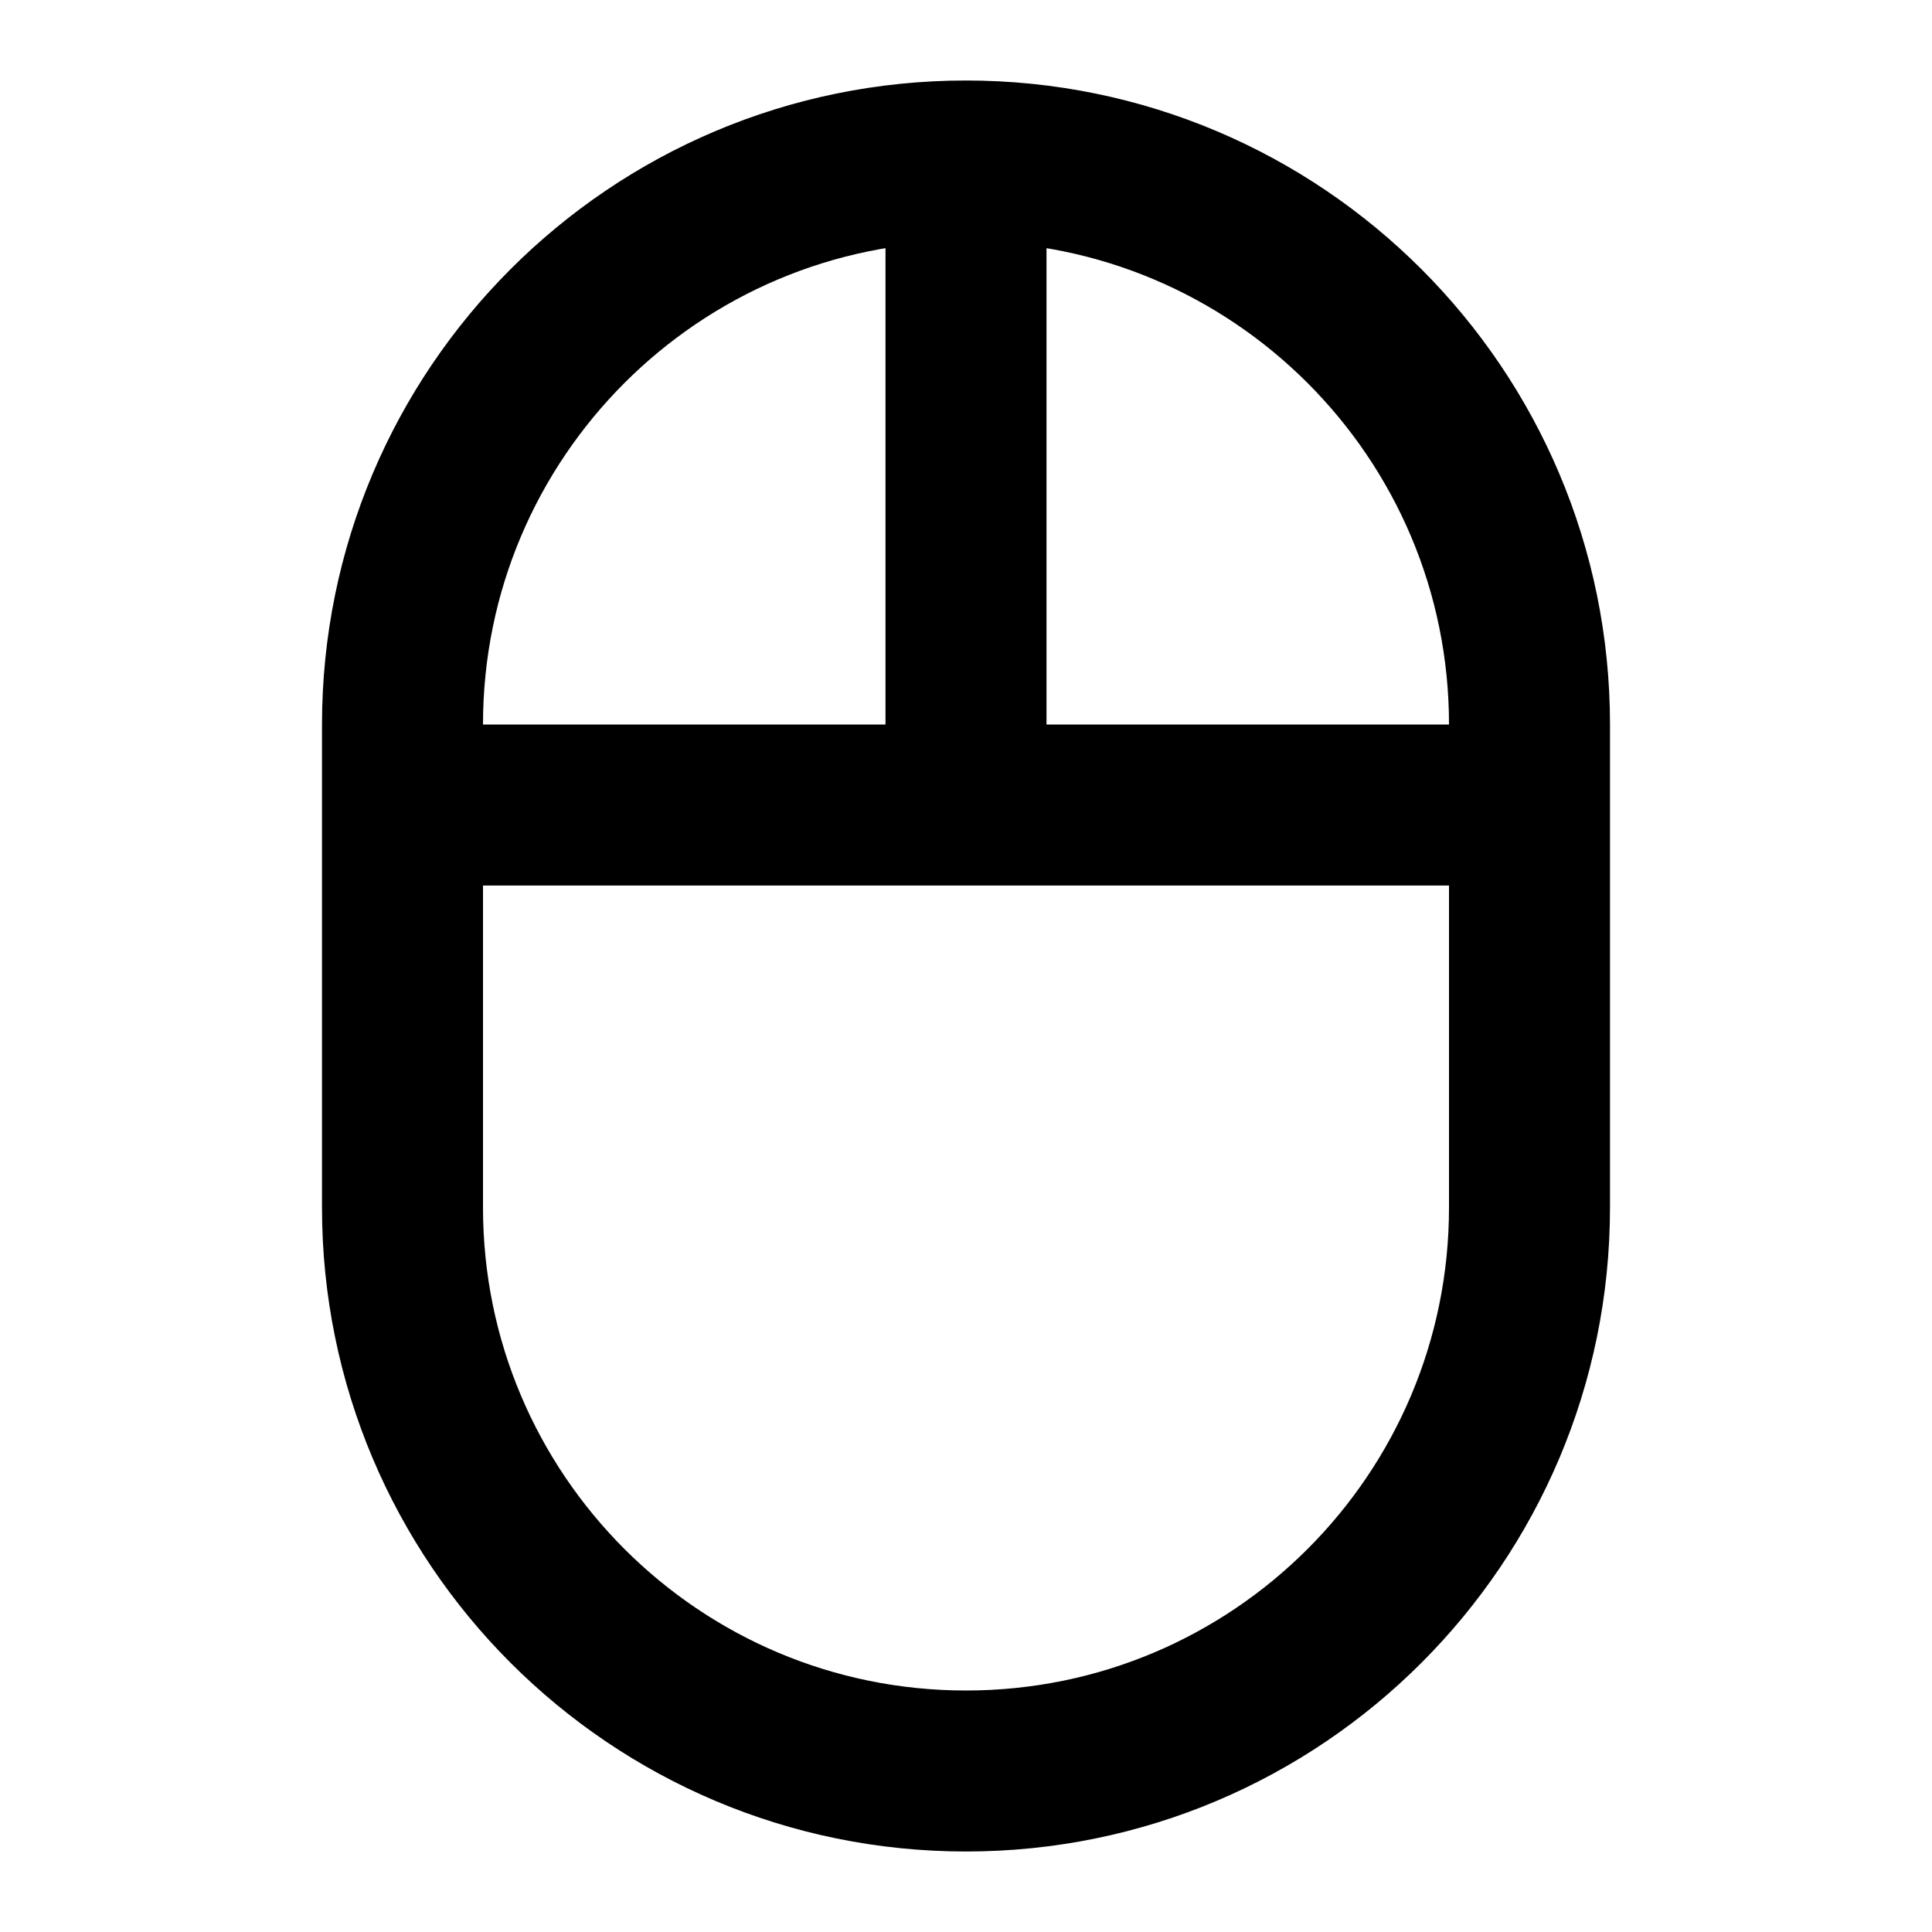 <svg width="24" height="24" viewBox="0 0 24 24" fill="none" xmlns="http://www.w3.org/2000/svg">
<path d="M5 10H12M12 10H19M12 10V2M12 22V22C15.866 22 19 18.866 19 15V9C19 5.134 15.866 2 12 2V2C8.134 2 5 5.134 5 9V15C5 18.866 8.134 22 12 22Z" stroke="black" stroke-width="2" stroke-linecap="round" stroke-linejoin="round"/>
</svg>
